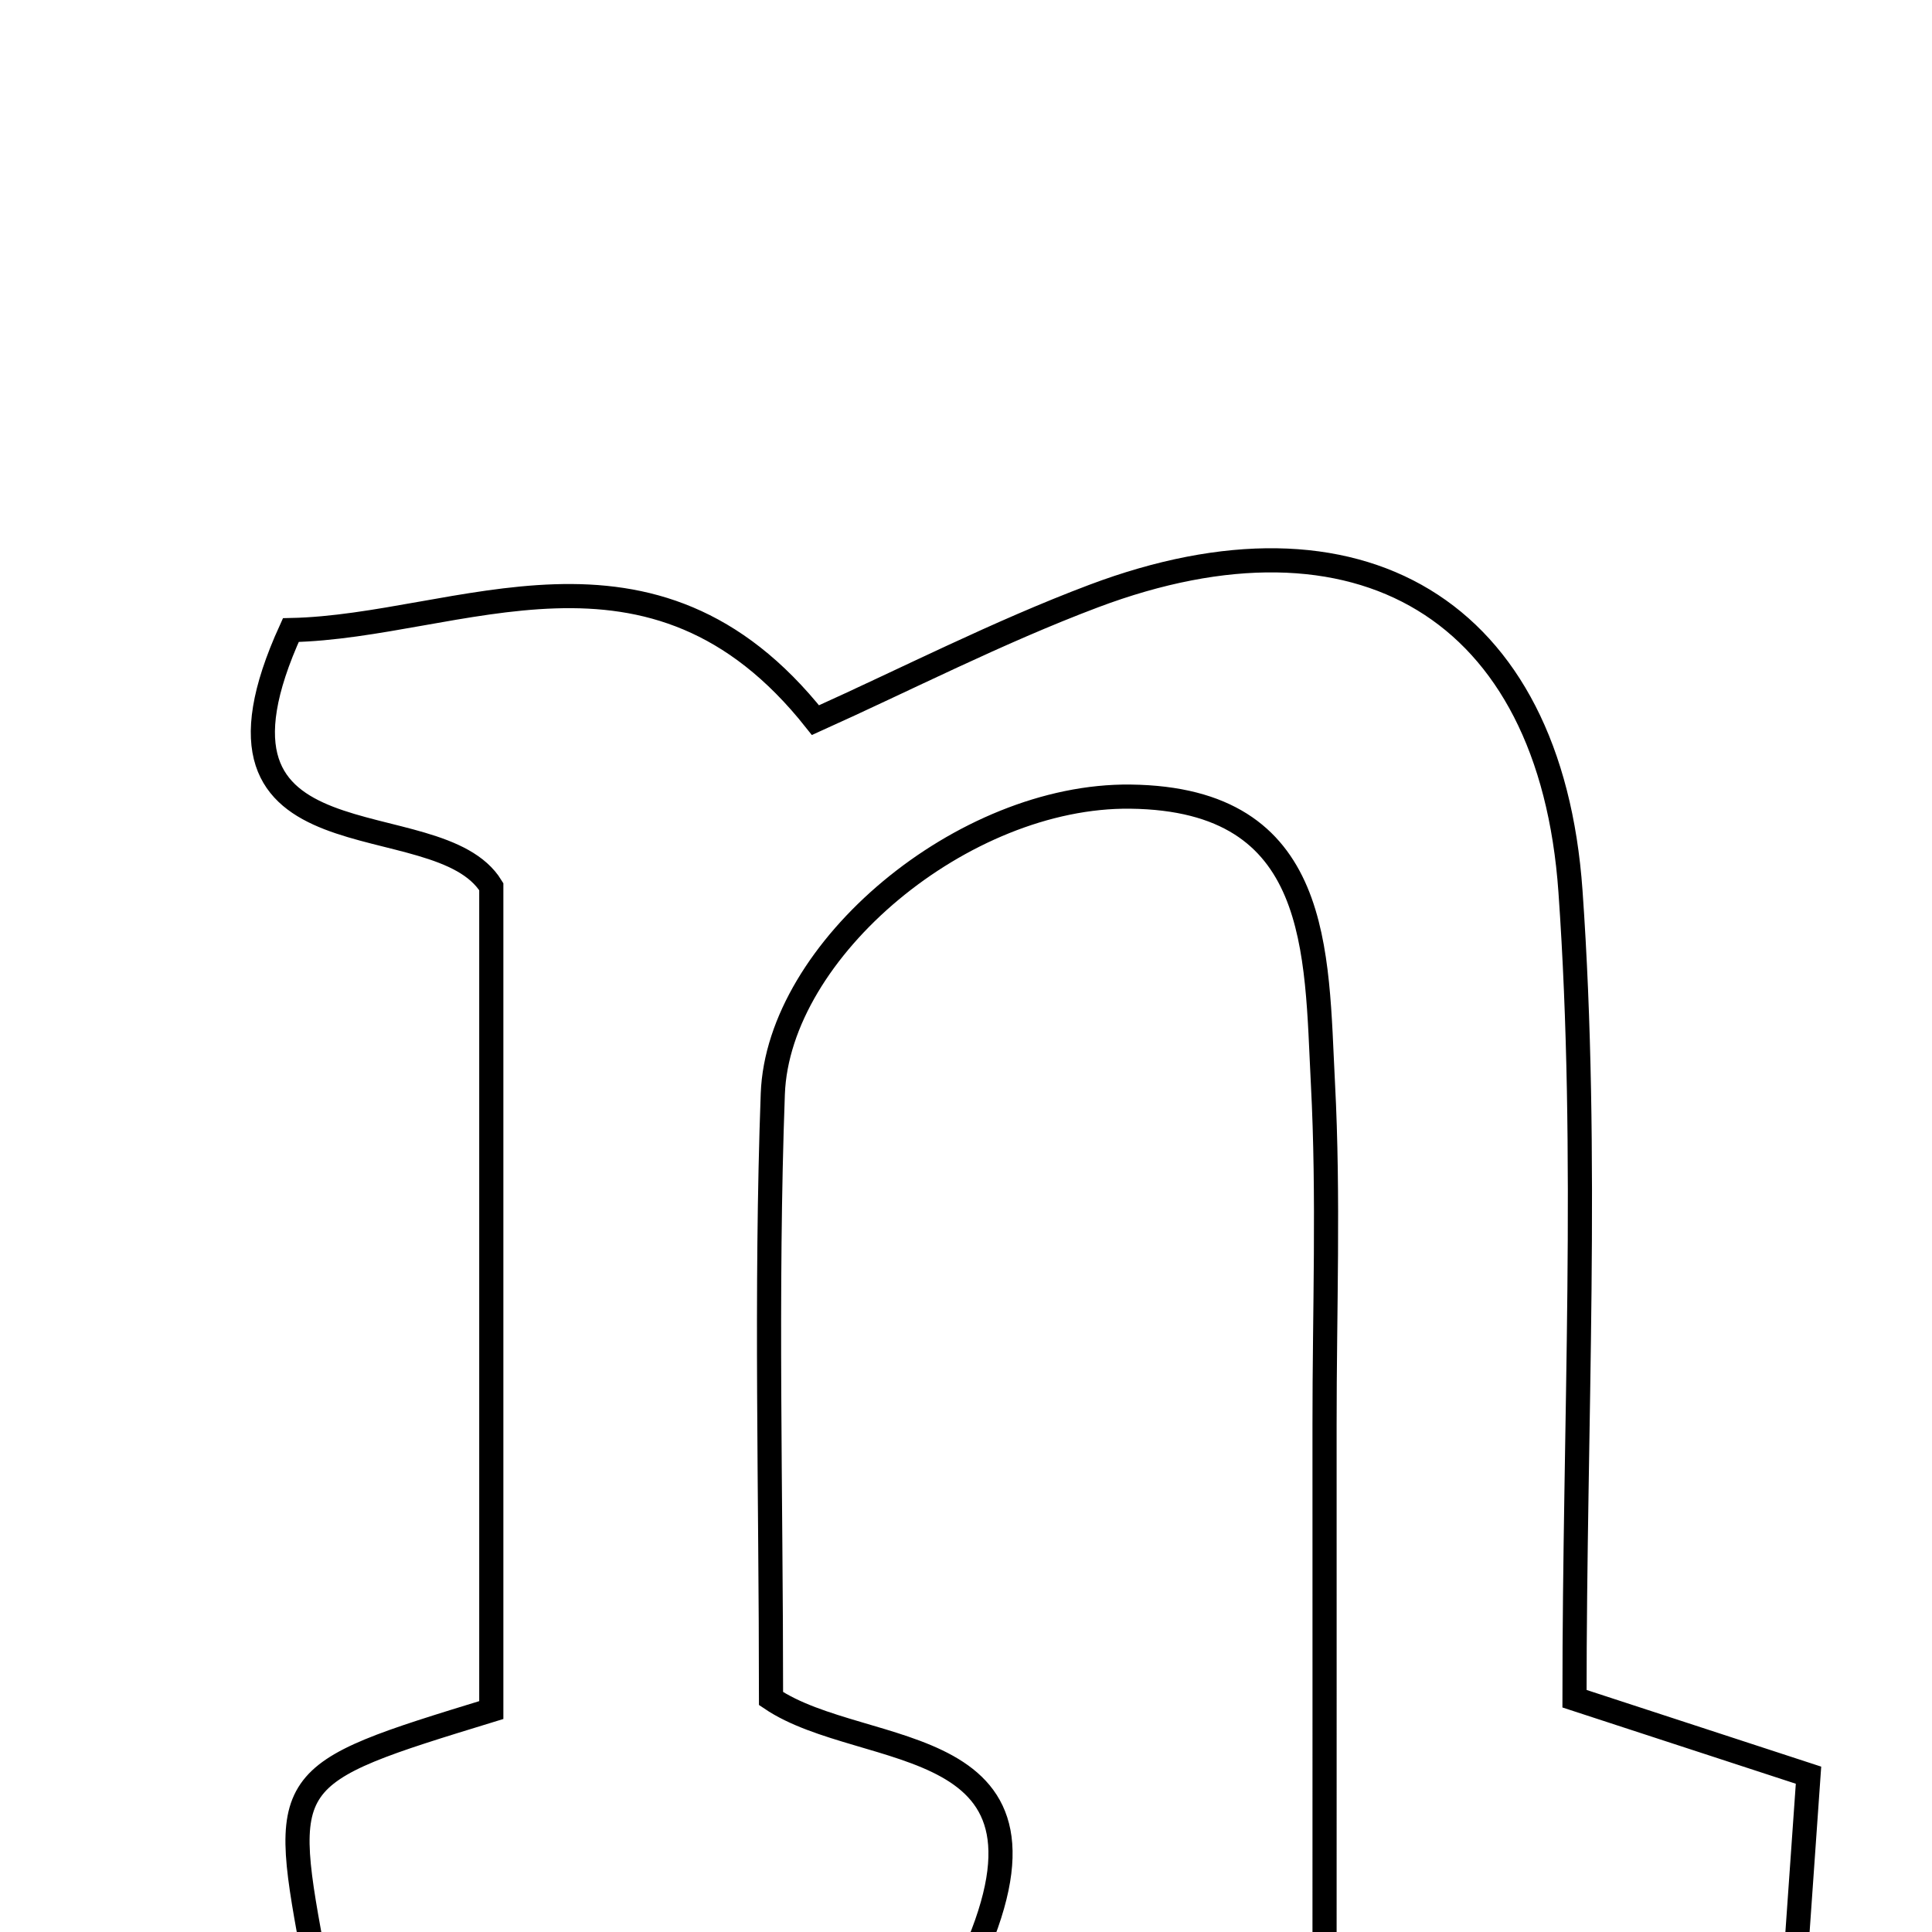 <svg xmlns="http://www.w3.org/2000/svg" viewBox="0.0 0.0 24.0 24.0" height="200px" width="200px"><path fill="none" stroke="black" stroke-width=".3" stroke-opacity="1.0"  filling="0" d="M13.585 7.405 C16.864 6.17 19.261 7.545 19.509 11.071 C19.74 14.348 19.559 17.654 19.559 21.102 C20.598 21.441 21.432 21.714 22.466 22.052 C22.414 22.797 22.36 23.561 22.301 24.401 C20.381 24.401 18.646 24.401 16.454 24.401 C16.454 22.098 16.455 19.9 16.454 17.703 C16.453 16.288 16.508 14.87 16.434 13.459 C16.349 11.821 16.426 9.925 14.043 9.896 C11.965 9.871 9.665 11.797 9.6 13.59 C9.51 16.056 9.578 18.529 9.578 21.1 C10.749 21.891 13.424 21.452 12.042 24.416 C9.261 24.416 6.578 24.416 3.916 24.416 C3.473 22.049 3.473 22.049 6.103 21.243 C6.103 17.917 6.103 14.532 6.103 11.015 C5.436 9.924 2.216 10.893 3.613 7.827 C5.708 7.784 8.097 6.379 10.13 8.946 C11.254 8.44 12.394 7.854 13.585 7.405"></path></svg>